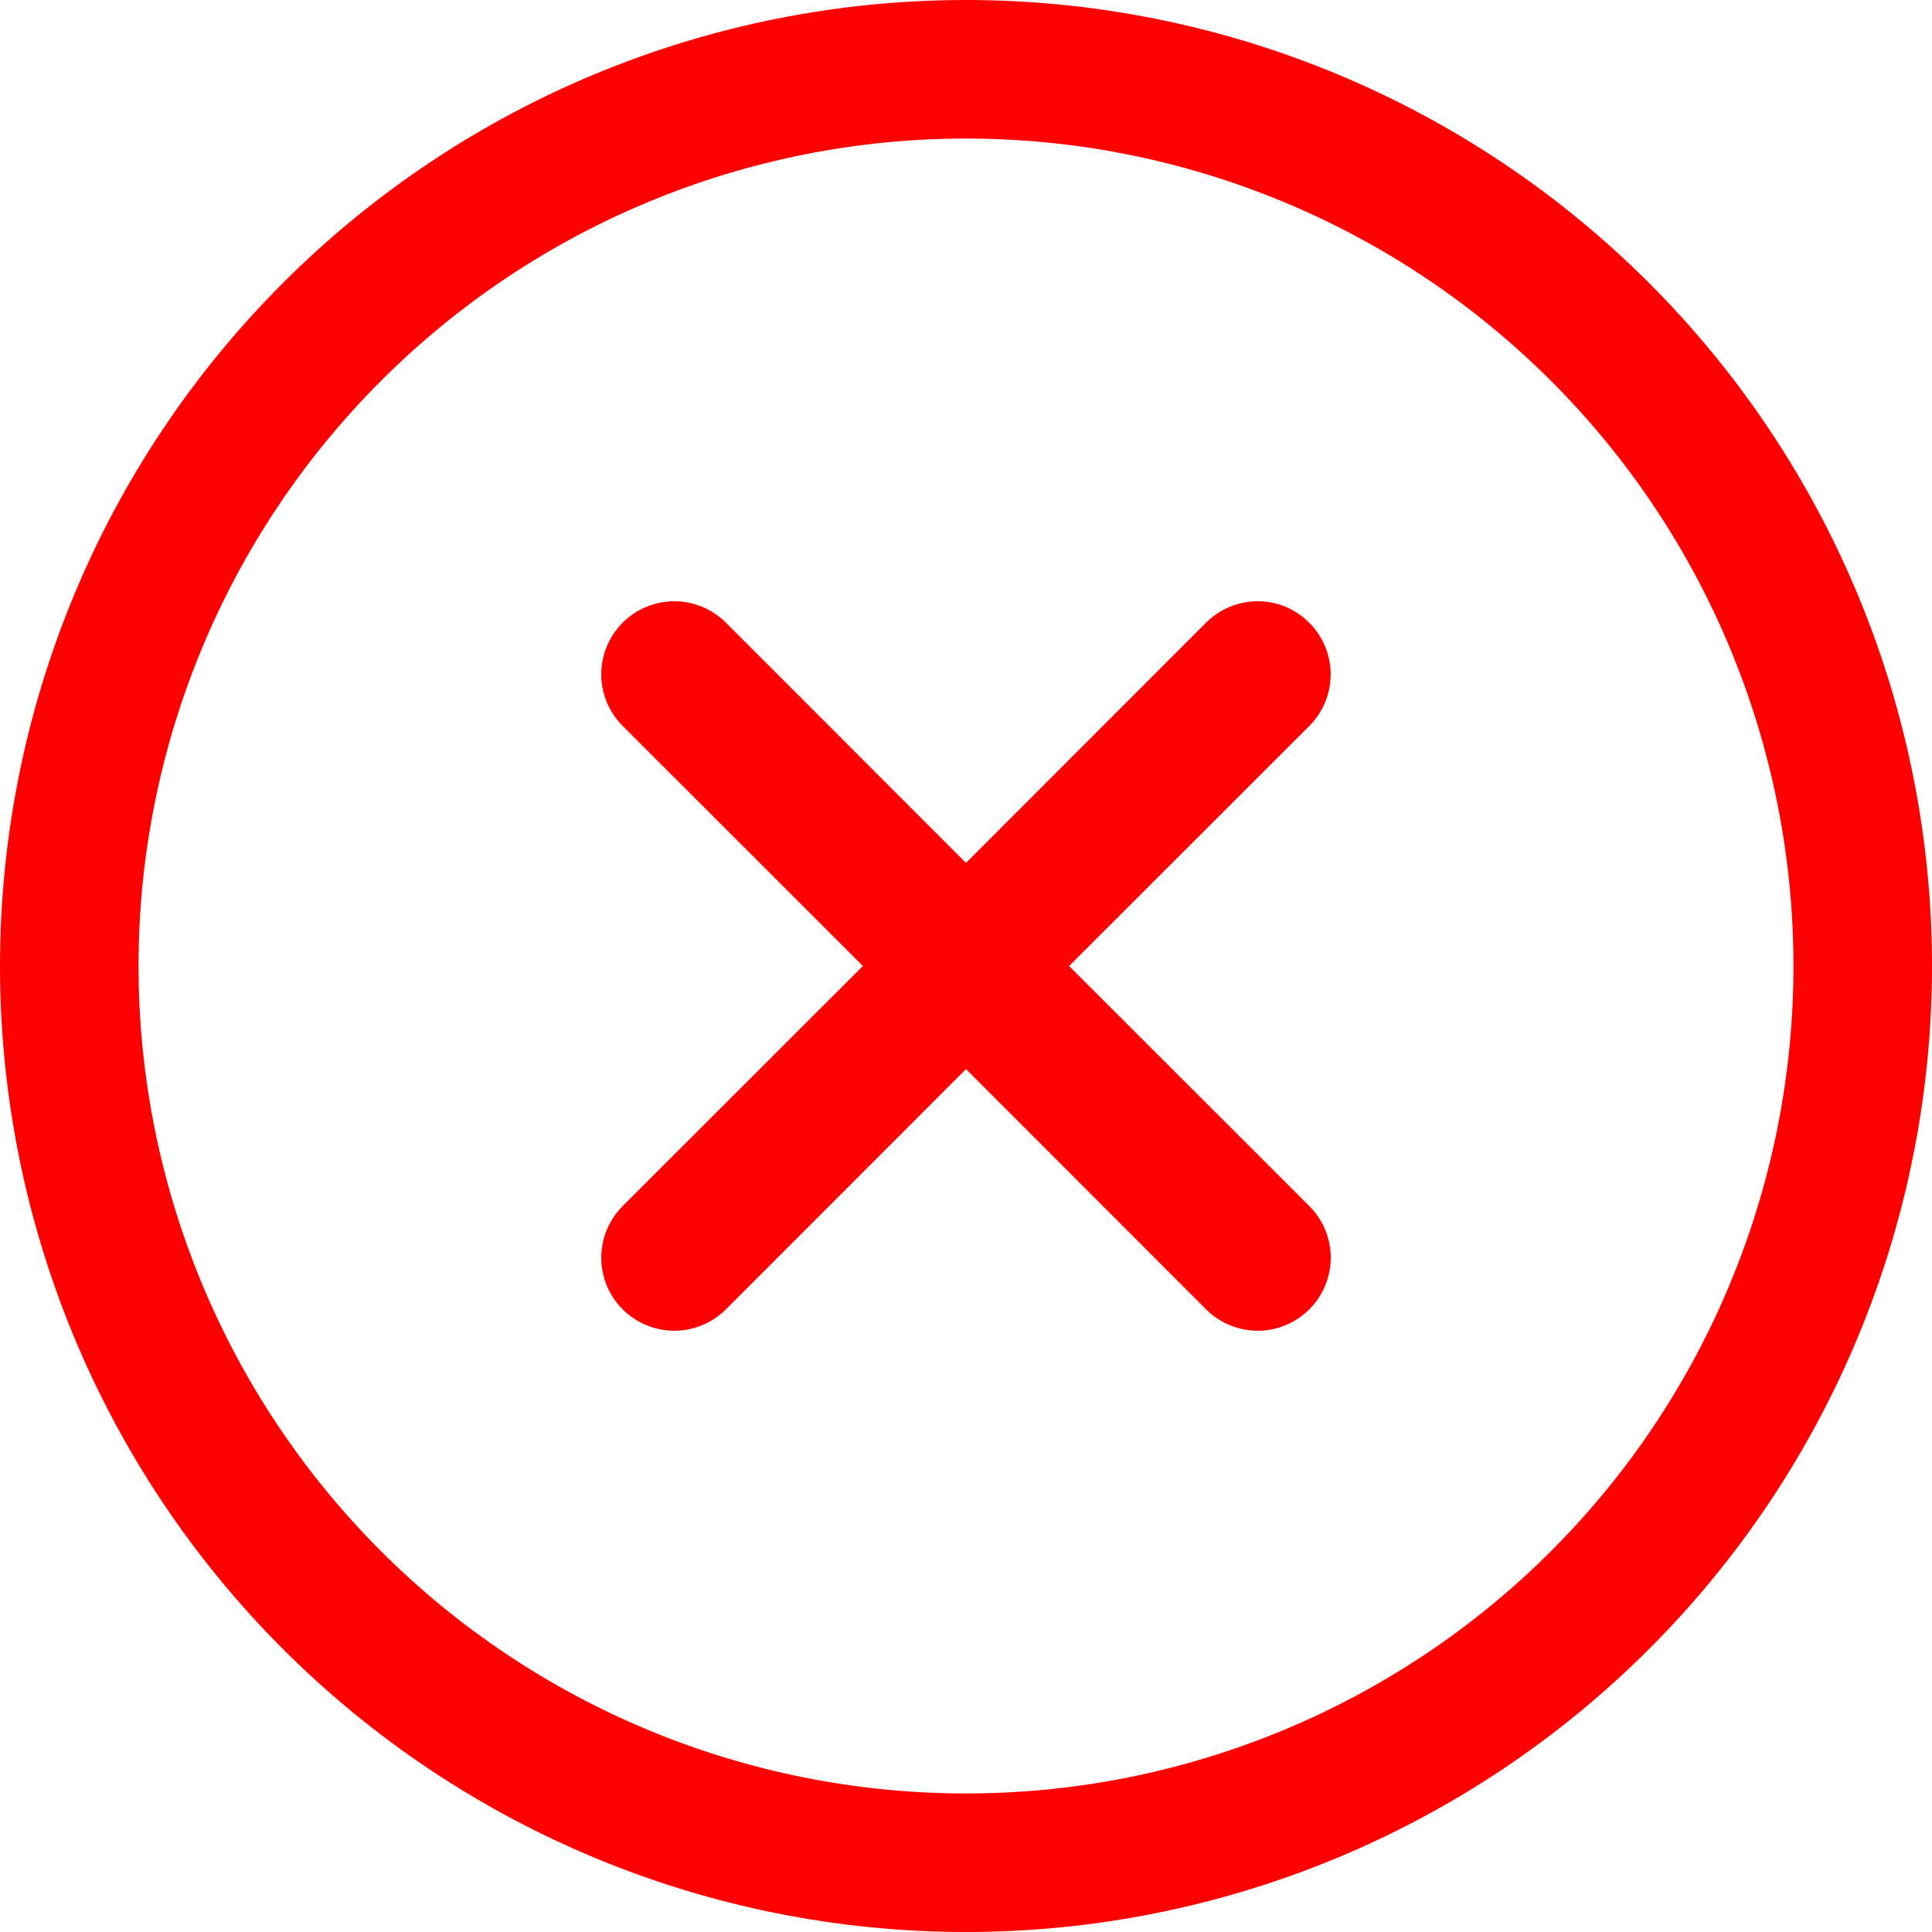 <svg width="24" height="24" viewBox="0 0 24 24" fill="none" xmlns="http://www.w3.org/2000/svg">
<path fill-rule="evenodd" clip-rule="evenodd" d="M0 12C0 8.817 1.264 5.765 3.515 3.515C5.765 1.264 8.817 0 12 0C15.183 0 18.235 1.264 20.485 3.515C22.736 5.765 24 8.817 24 12C24 15.183 22.736 18.235 20.485 20.485C18.235 22.736 15.183 24 12 24C8.817 24 5.765 22.736 3.515 20.485C1.264 18.235 0 15.183 0 12ZM12 1.721C9.274 1.721 6.659 2.804 4.732 4.732C2.804 6.659 1.721 9.274 1.721 12C1.721 14.726 2.804 17.34 4.732 19.268C6.659 21.196 9.274 22.279 12 22.279C14.726 22.279 17.34 21.196 19.268 19.268C21.196 17.34 22.279 14.726 22.279 12C22.279 9.274 21.196 6.659 19.268 4.732C17.34 2.804 14.726 1.721 12 1.721ZM16.265 7.737C16.435 7.907 16.53 8.137 16.53 8.377C16.53 8.617 16.435 8.848 16.265 9.018L13.281 12L16.265 14.982C16.435 15.152 16.531 15.383 16.531 15.624C16.531 15.864 16.435 16.095 16.265 16.265C16.095 16.435 15.864 16.531 15.624 16.531C15.383 16.531 15.152 16.435 14.982 16.265L12 13.281L9.018 16.265C8.933 16.349 8.833 16.416 8.723 16.462C8.613 16.507 8.495 16.531 8.376 16.531C8.257 16.531 8.139 16.507 8.029 16.462C7.919 16.416 7.819 16.349 7.735 16.265C7.651 16.181 7.584 16.081 7.538 15.971C7.493 15.861 7.469 15.743 7.469 15.624C7.469 15.505 7.493 15.387 7.538 15.277C7.584 15.167 7.651 15.067 7.735 14.982L10.719 12L7.735 9.018C7.565 8.848 7.469 8.617 7.469 8.376C7.469 8.136 7.565 7.905 7.735 7.735C7.905 7.565 8.136 7.469 8.376 7.469C8.617 7.469 8.848 7.565 9.018 7.735L12 10.719L14.982 7.735C15.066 7.651 15.166 7.584 15.277 7.538C15.387 7.492 15.505 7.469 15.624 7.469C15.743 7.469 15.861 7.492 15.971 7.538C16.081 7.584 16.181 7.652 16.265 7.737Z" fill="#FF0000"/>
</svg>
